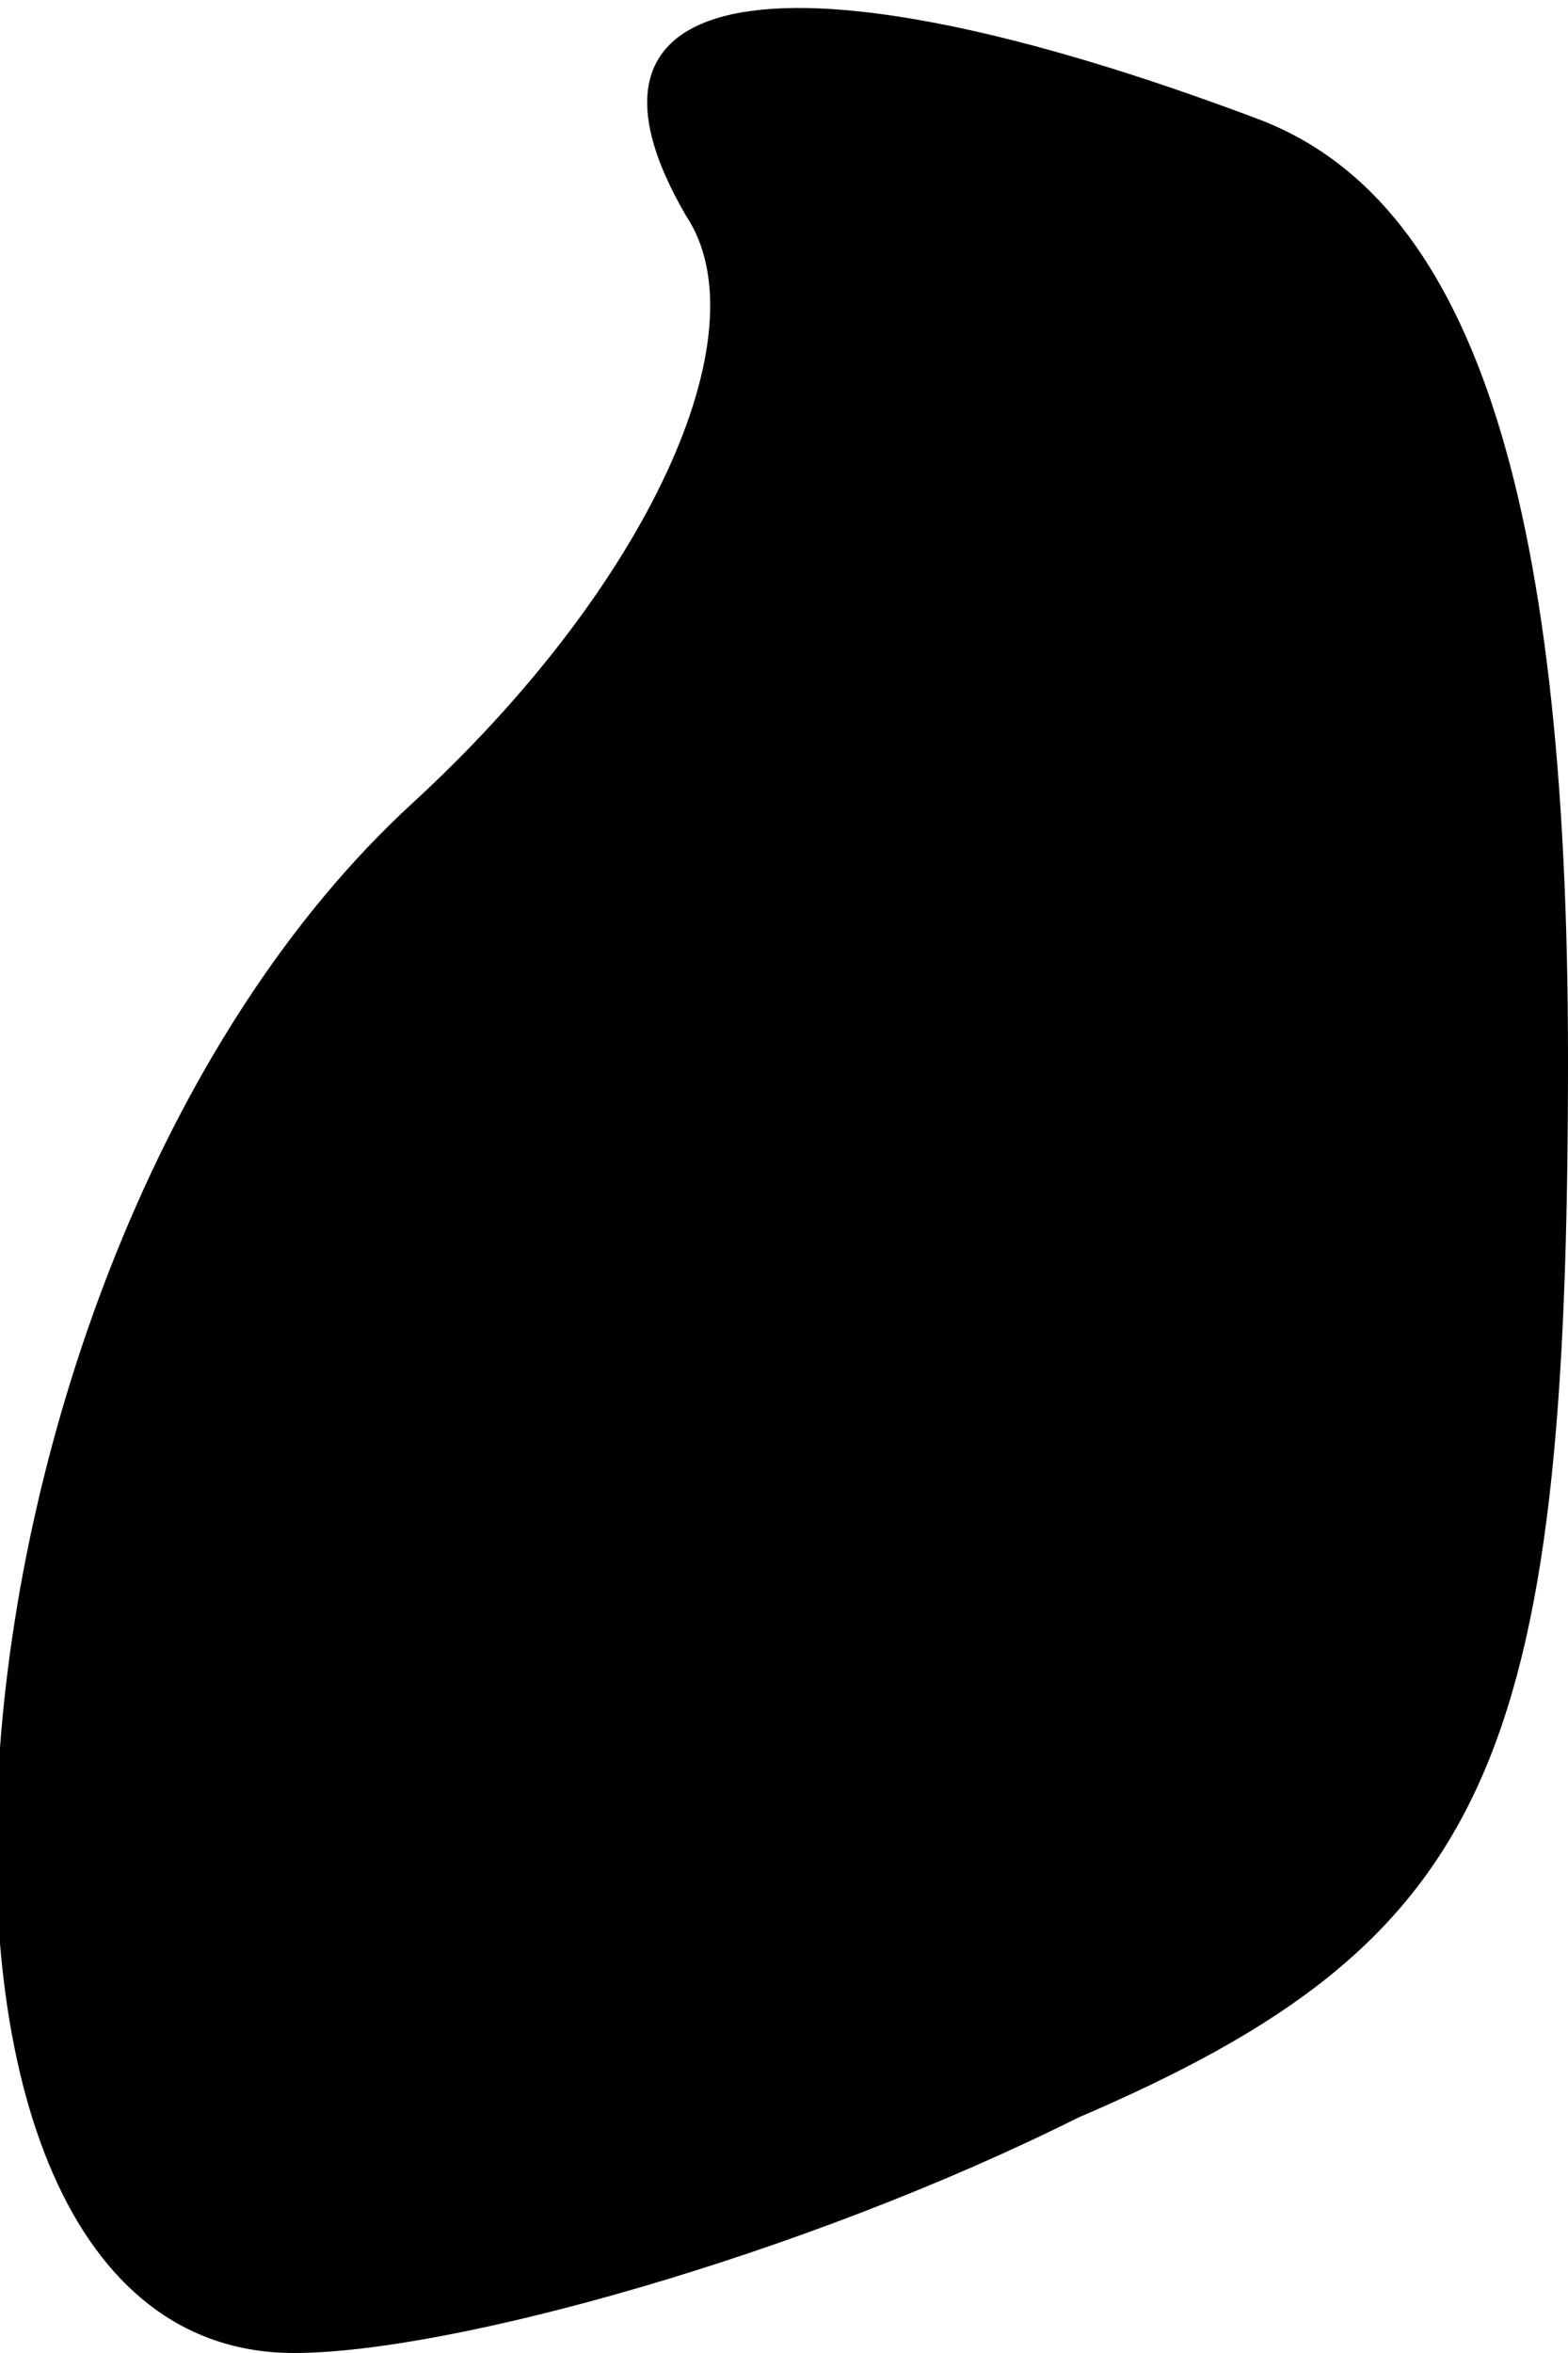 <?xml version="1.0" standalone="no"?>
<!DOCTYPE svg PUBLIC "-//W3C//DTD SVG 20010904//EN"
 "http://www.w3.org/TR/2001/REC-SVG-20010904/DTD/svg10.dtd">
<svg version="1.0" xmlns="http://www.w3.org/2000/svg"
 width="8pt" height="12pt" viewBox="0 0 8 12"
 preserveAspectRatio="xMidYMid meet">
<g transform="translate(0,12) scale(0.1,-0.1)"
fill="#000000" stroke="none">
<path fill="#000000" stroke="none" d="M35 109 c4 -6 -2 -19 -14 -30 -25 -23
-29 -79 -6 -79 8 0 26 5 40 12 21 9 25 18 25 54 0 29 -5 44 -16 48 -24 9 -36
7 -29 -5z"/>
</g>
</svg>
